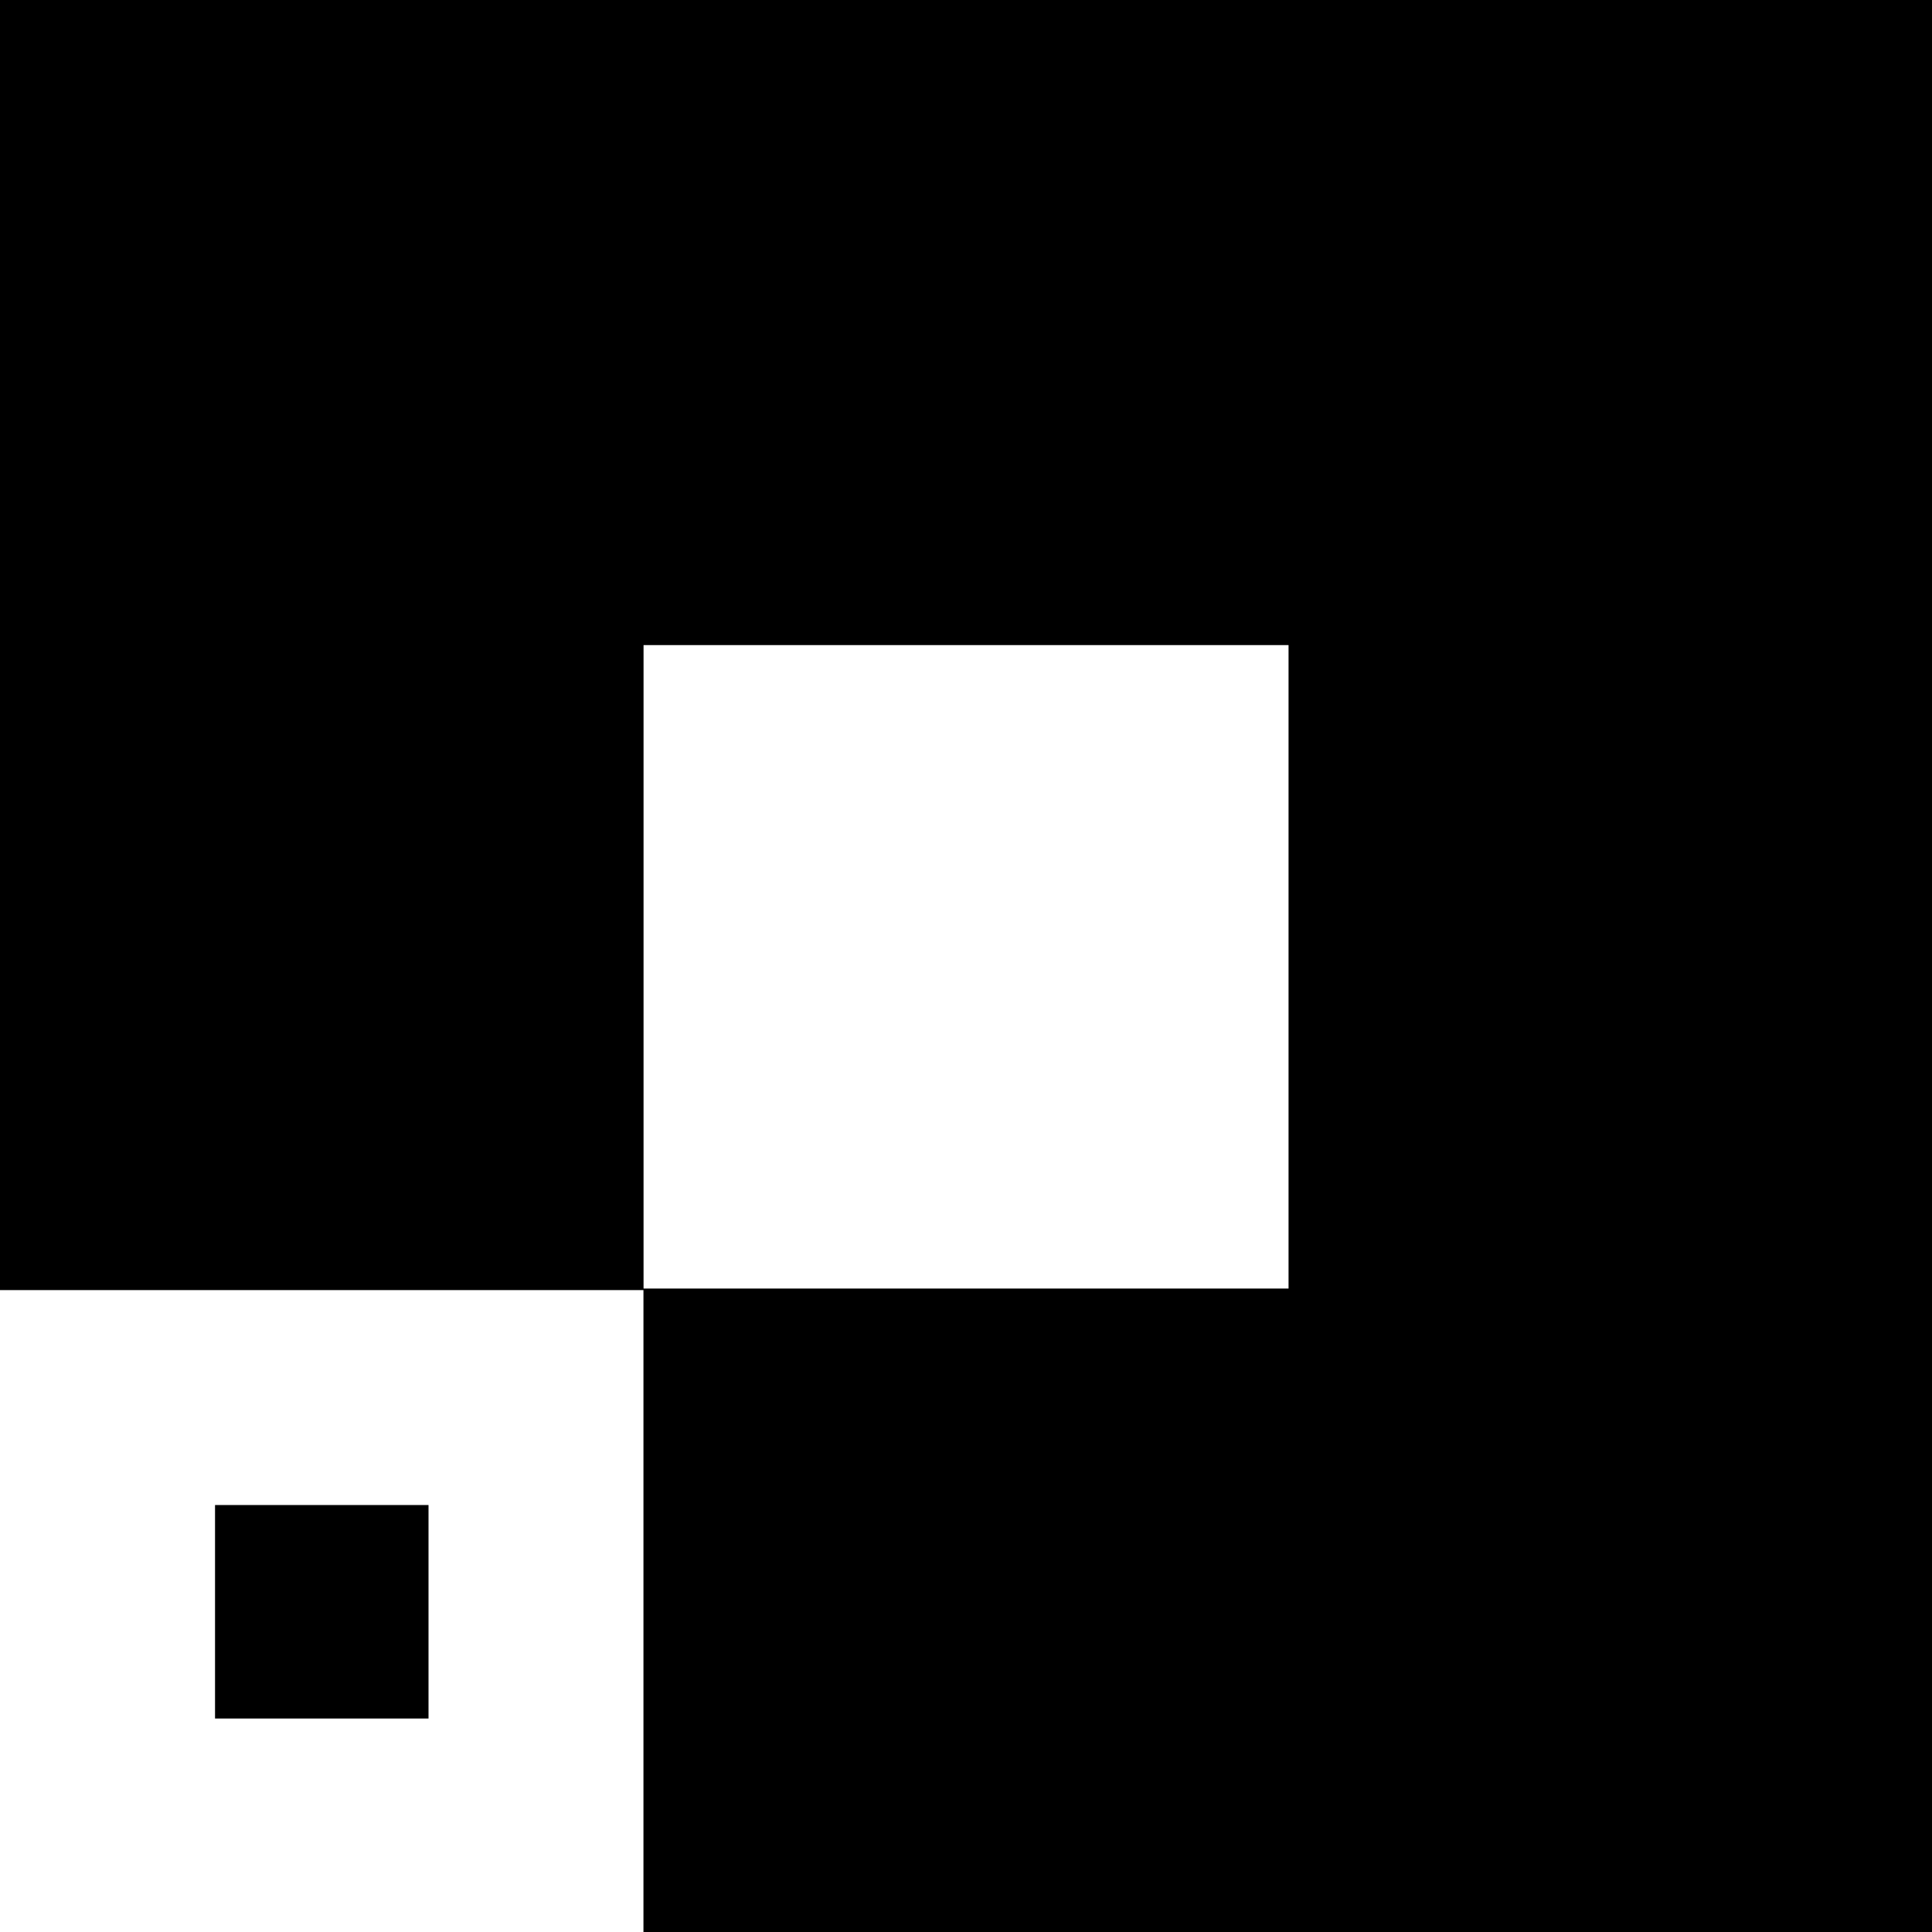 <?xml version="1.0" encoding="UTF-8"?>
<svg id="Layer_1" data-name="Layer 1" xmlns="http://www.w3.org/2000/svg" viewBox="0 0 200 200">
  <defs>
    <style>
      .cls-1 {
        stroke-width: 0px;
      }
    </style>
  </defs>
  <path class="cls-1" d="m0,0v133.55h66.61v66.45h133.39V0H0Zm133.39,133.39h-66.77v-66.61h66.77v66.61Zm-111.13,44.51h22.1v-22.1h-22.1v22.1Z"/>
</svg>